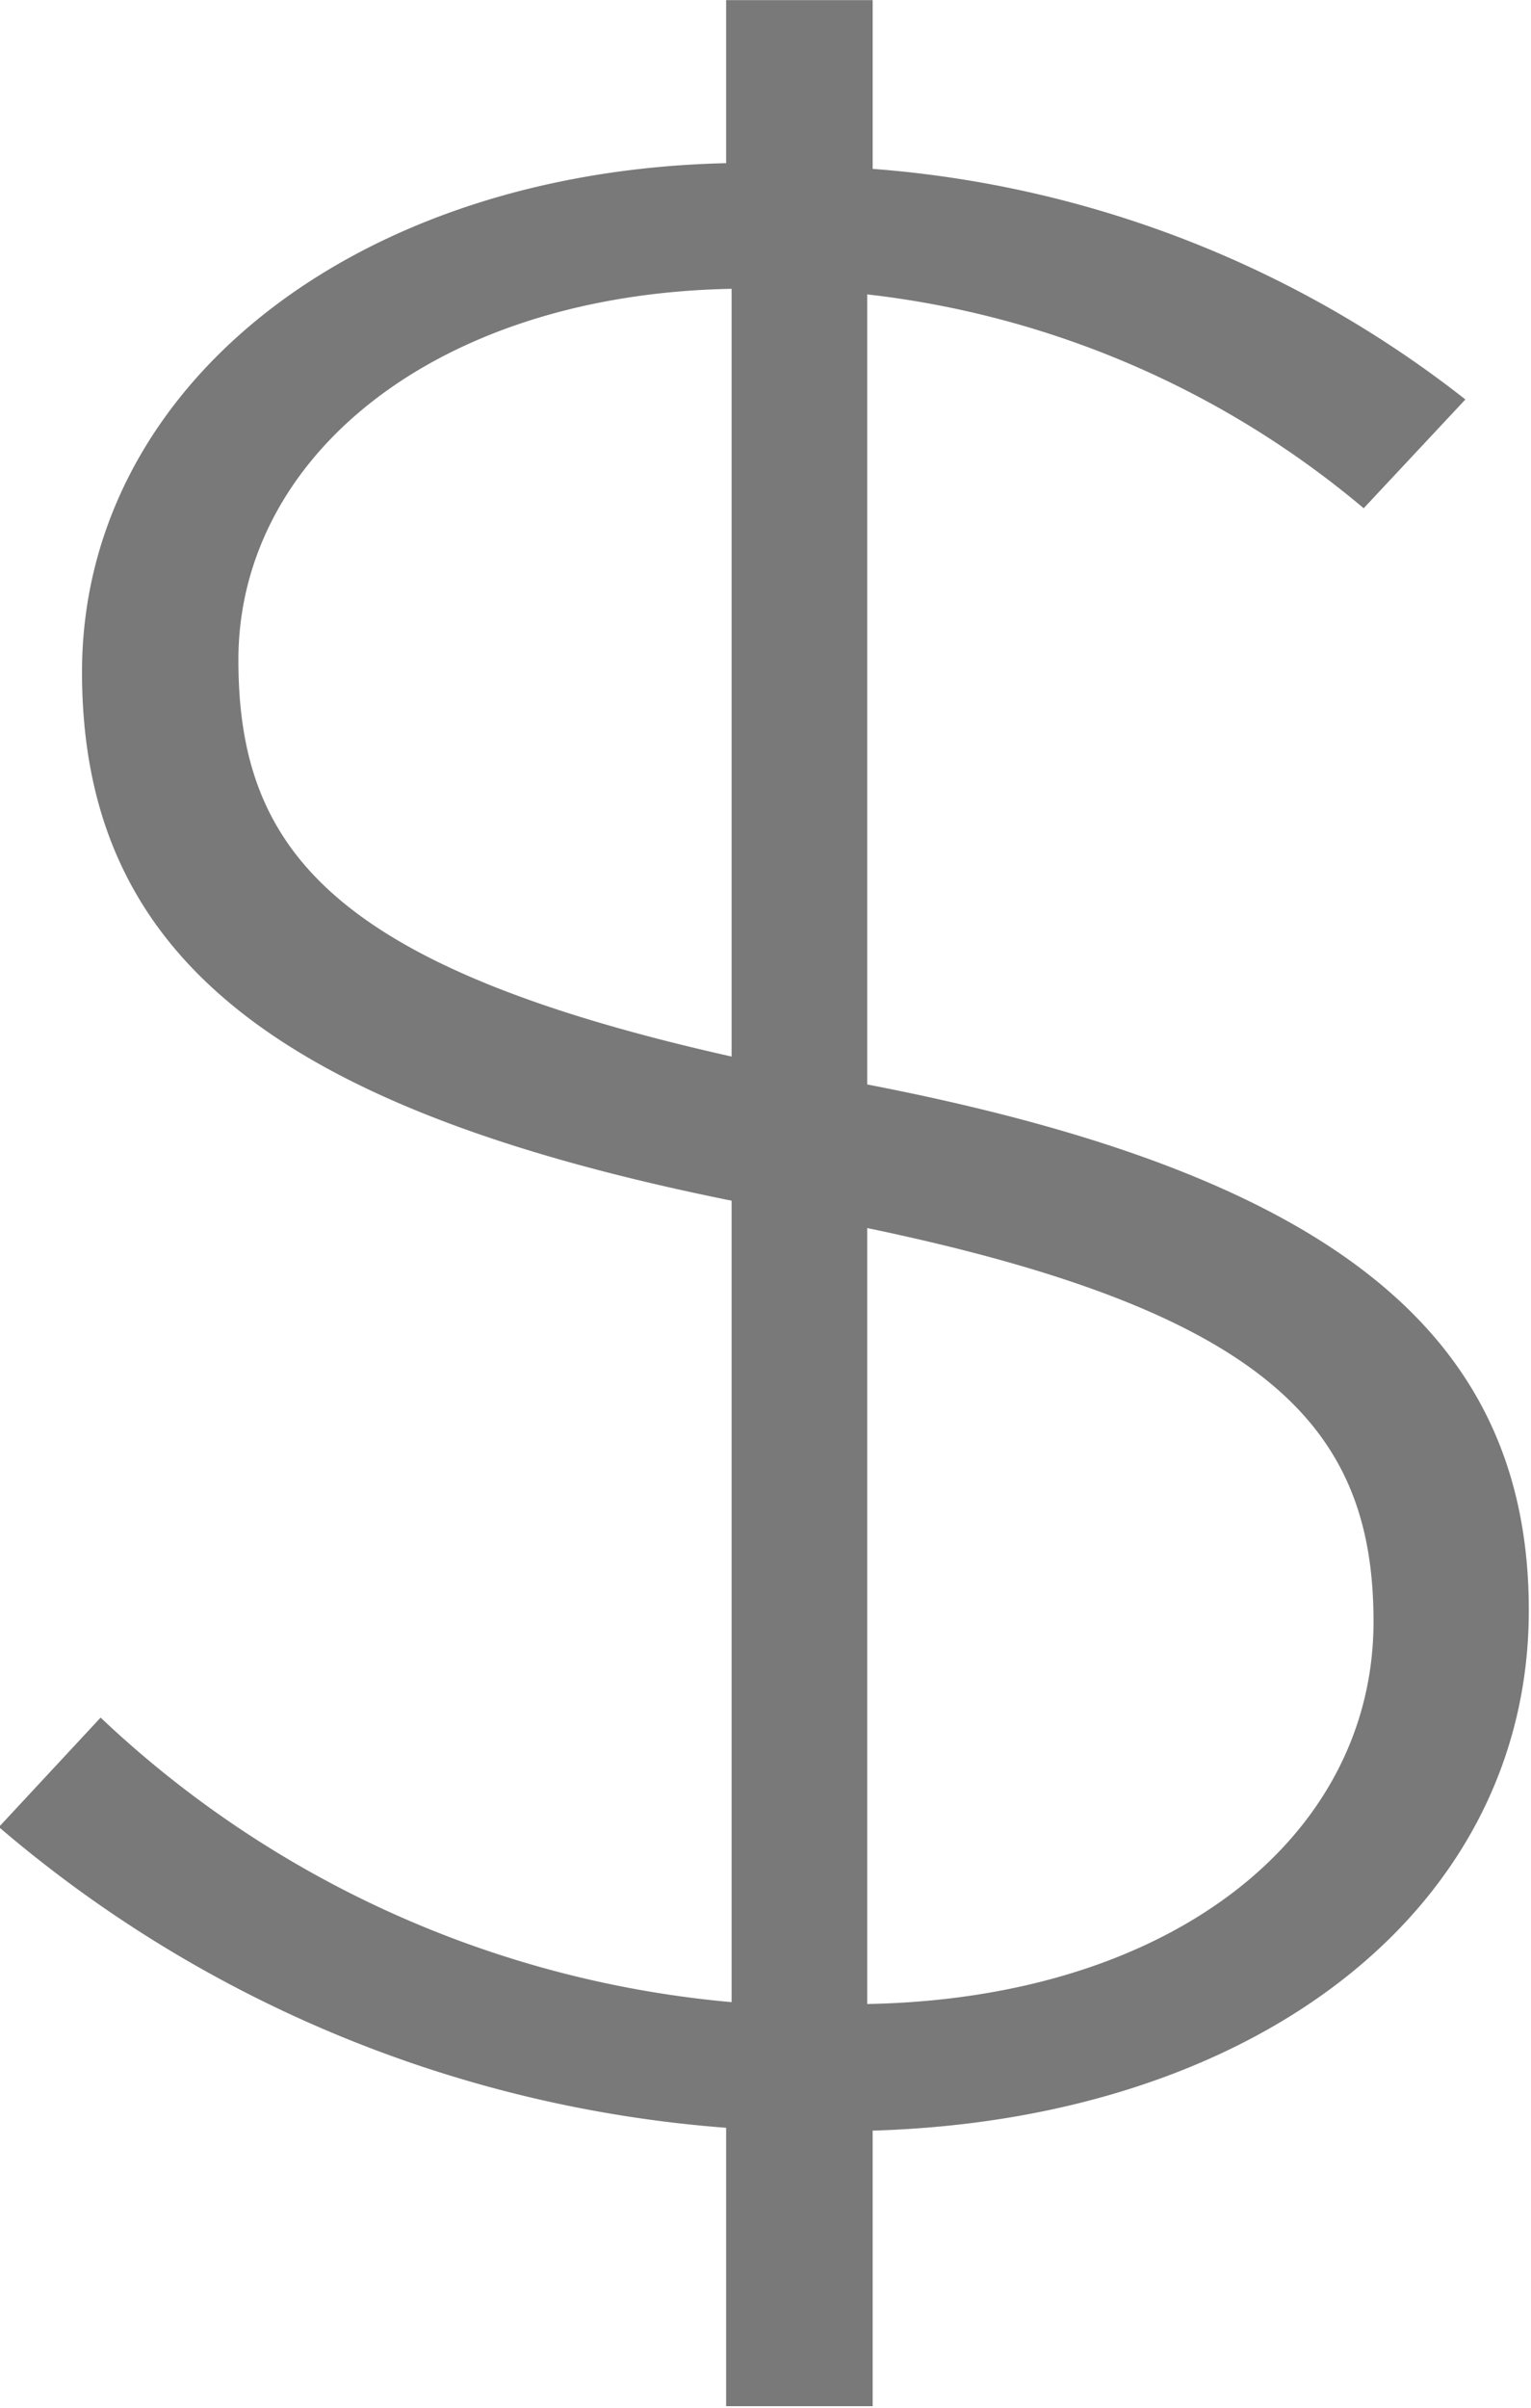 <svg xmlns="http://www.w3.org/2000/svg" width="14" height="22" viewBox="0 0 14 22">
<defs>
    <style>
      .cls-1 {
        fill: #797979;
        fill-rule: evenodd;
      }
    </style>
  </defs>
  <path id="currency" class="cls-1" d="M2880.47,434.644a8.54,8.54,0,0,0-4.54-1.954v7.219c4.26,0.822,6.05,2.287,6.05,4.805,0,2.724-2.49,4.651-6,4.754v2.518h-1.34v-2.544a11.563,11.563,0,0,1-6.65-2.748l0.93-1a9.634,9.634,0,0,0,5.77,2.6v-7.323c-4.2-.847-5.94-2.261-5.94-4.83,0-2.594,2.47-4.573,5.89-4.65v-1.49h1.34v1.542a9.987,9.987,0,0,1,5.42,2.107Zm-5.78,5.01v-7.015c-2.72.051-4.51,1.542-4.51,3.391C2870.18,437.752,2871.02,438.832,2874.69,439.654Zm1.24,1.567v7.09c2.8-.051,4.63-1.542,4.63-3.494C2880.56,443.07,2879.63,441.991,2875.93,441.221Z" transform="translate(-2868 -430)"/>
</svg>
